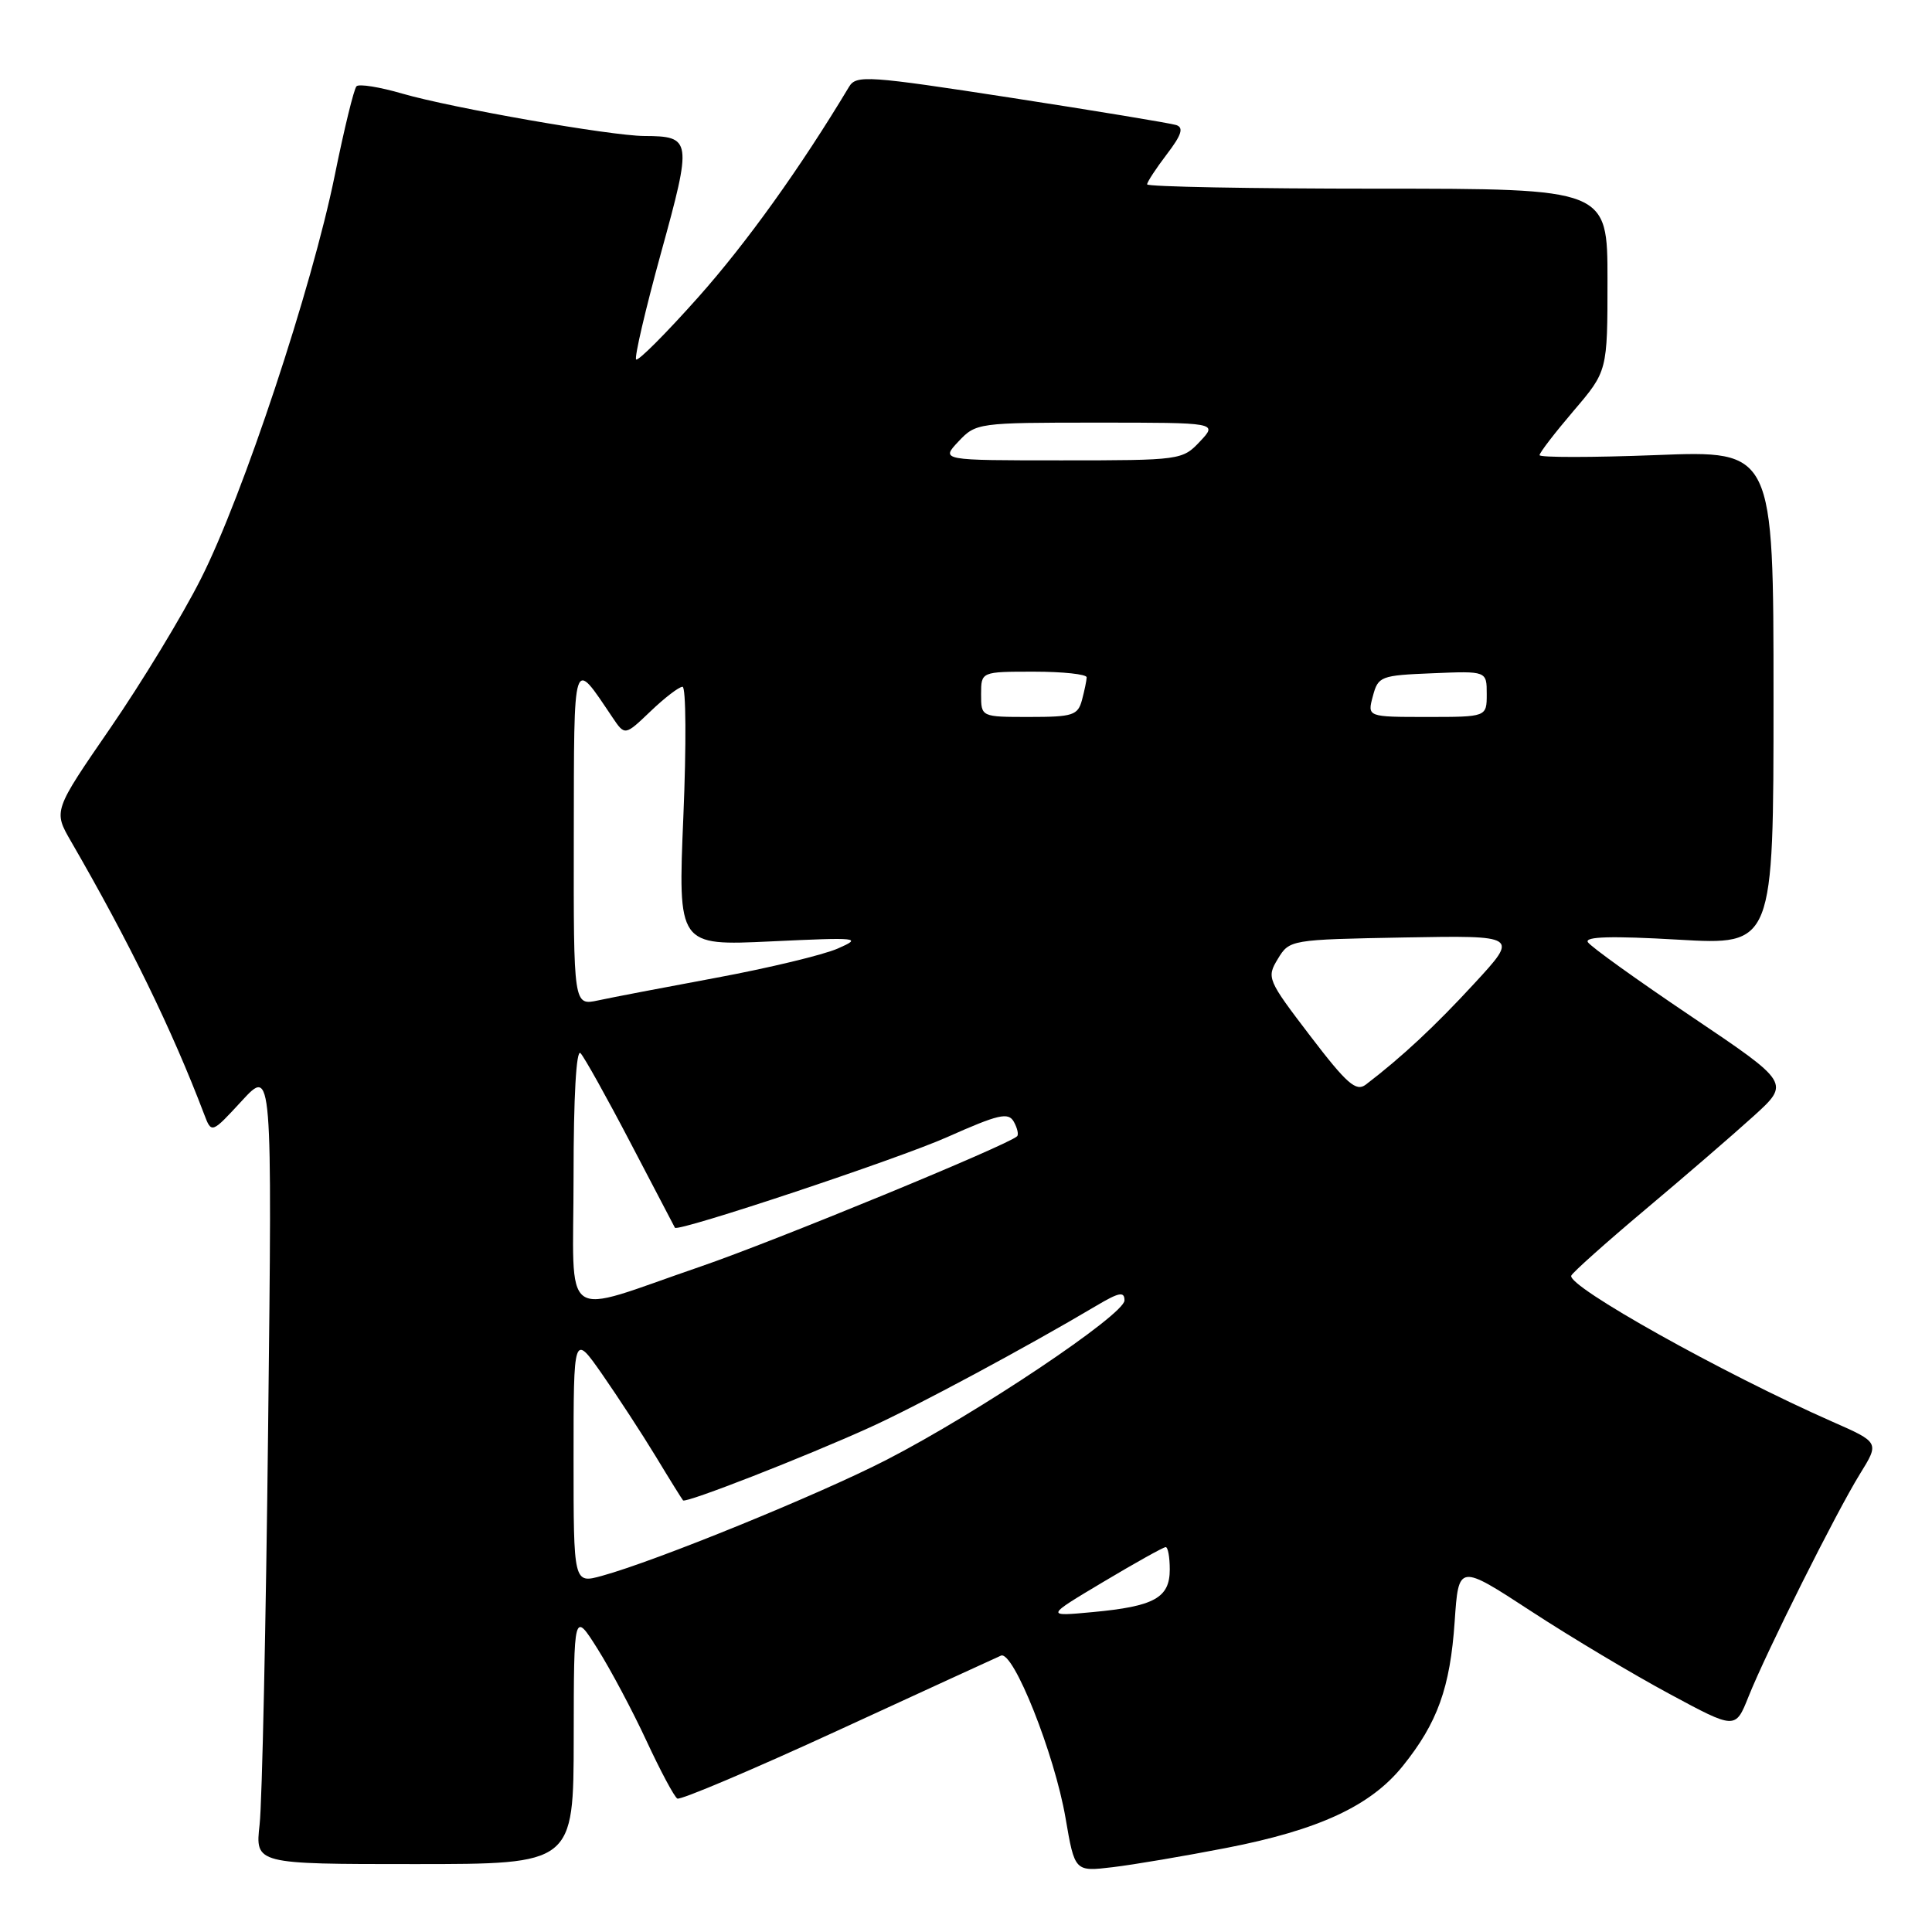 <?xml version="1.0" encoding="UTF-8" standalone="no"?>
<!DOCTYPE svg PUBLIC "-//W3C//DTD SVG 1.1//EN" "http://www.w3.org/Graphics/SVG/1.1/DTD/svg11.dtd" >
<svg xmlns="http://www.w3.org/2000/svg" xmlns:xlink="http://www.w3.org/1999/xlink" version="1.1" viewBox="0 0 256 256">
 <g >
 <path fill="currentColor"
d=" M 162.50 244.86 C 174.75 242.48 181.63 239.29 185.88 234.00 C 190.48 228.28 192.15 223.63 192.75 214.88 C 193.27 207.22 193.27 207.22 202.89 213.50 C 208.17 216.95 216.43 221.88 221.23 224.46 C 229.95 229.16 229.95 229.16 231.68 224.83 C 234.04 218.91 243.28 200.44 246.45 195.31 C 249.04 191.13 249.04 191.13 242.77 188.37 C 228.28 181.98 207.65 170.44 208.20 169.03 C 208.37 168.61 212.78 164.67 218.00 160.28 C 223.22 155.90 229.68 150.32 232.35 147.90 C 237.20 143.50 237.20 143.50 224.13 134.70 C 216.94 129.86 210.76 125.43 210.40 124.84 C 209.95 124.10 213.56 124.00 222.37 124.51 C 235.00 125.24 235.00 125.24 235.00 92.47 C 235.00 59.69 235.00 59.69 219.50 60.30 C 210.97 60.63 204.00 60.63 204.00 60.31 C 204.00 59.98 206.03 57.35 208.50 54.45 C 213.00 49.18 213.00 49.18 213.00 37.09 C 213.00 25.00 213.00 25.00 182.50 25.00 C 165.72 25.00 152.00 24.74 152.00 24.43 C 152.00 24.12 153.17 22.33 154.61 20.44 C 156.56 17.89 156.88 16.91 155.86 16.57 C 155.11 16.33 145.28 14.70 134.01 12.96 C 115.00 10.03 113.46 9.92 112.51 11.49 C 106.05 22.25 98.95 32.15 92.55 39.35 C 88.27 44.16 84.55 47.89 84.29 47.63 C 84.04 47.37 85.52 41.01 87.59 33.50 C 91.73 18.50 91.66 18.05 85.35 18.02 C 80.90 17.99 59.88 14.31 53.33 12.41 C 50.32 11.53 47.58 11.09 47.24 11.43 C 46.90 11.77 45.60 17.10 44.35 23.27 C 41.33 38.12 32.19 65.69 26.62 76.69 C 24.18 81.54 18.77 90.44 14.62 96.47 C 7.07 107.44 7.07 107.44 9.40 111.47 C 17.14 124.85 22.78 136.41 27.05 147.64 C 28.03 150.22 28.03 150.22 32.05 145.86 C 36.07 141.50 36.07 141.50 35.53 189.00 C 35.24 215.12 34.73 238.86 34.40 241.75 C 33.81 247.00 33.81 247.00 54.90 247.00 C 76.00 247.00 76.00 247.00 76.02 230.25 C 76.04 213.50 76.04 213.50 79.19 218.50 C 80.92 221.25 83.84 226.74 85.67 230.69 C 87.51 234.65 89.34 238.08 89.75 238.32 C 90.16 238.55 99.72 234.50 111.00 229.31 C 122.28 224.12 132.01 219.65 132.63 219.38 C 134.26 218.66 139.74 232.43 141.19 240.90 C 142.41 248.01 142.41 248.01 147.45 247.41 C 150.23 247.08 157.00 245.93 162.50 244.86 Z  M 146.21 209.60 C 150.45 207.07 154.16 205.00 154.46 205.00 C 154.76 205.00 155.00 206.33 155.00 207.96 C 155.00 211.72 152.96 212.85 144.80 213.61 C 138.50 214.20 138.50 214.20 146.21 209.60 Z  M 76.00 193.25 C 76.00 176.67 76.00 176.67 79.78 182.08 C 81.85 185.06 85.06 189.97 86.90 193.00 C 88.73 196.03 90.36 198.64 90.51 198.81 C 90.87 199.21 106.67 193.04 115.26 189.14 C 121.46 186.33 136.14 178.44 145.25 173.03 C 148.28 171.23 149.00 171.09 149.00 172.31 C 149.00 174.19 129.55 187.22 117.50 193.42 C 108.55 198.03 86.91 206.85 79.75 208.81 C 76.00 209.84 76.00 209.84 76.00 193.25 Z  M 76.00 155.82 C 76.00 145.35 76.36 138.97 76.92 139.55 C 77.42 140.07 80.42 145.45 83.58 151.50 C 86.75 157.55 89.37 162.58 89.43 162.68 C 89.76 163.30 118.95 153.59 125.49 150.68 C 132.32 147.64 133.61 147.34 134.34 148.64 C 134.80 149.47 135.00 150.34 134.77 150.56 C 133.62 151.71 102.64 164.46 92.81 167.83 C 73.92 174.30 76.00 175.78 76.00 155.82 Z  M 173.60 137.25 C 167.93 129.82 167.81 129.55 169.32 127.06 C 170.86 124.52 170.97 124.50 186.05 124.22 C 201.23 123.95 201.23 123.95 195.36 130.31 C 190.15 135.97 185.72 140.10 180.97 143.72 C 179.69 144.69 178.47 143.63 173.60 137.25 Z  M 76.03 110.88 C 76.07 86.46 75.84 87.18 81.15 95.05 C 82.80 97.50 82.80 97.50 86.20 94.25 C 88.07 92.46 89.97 91.00 90.44 91.00 C 90.90 91.00 90.95 98.72 90.55 108.16 C 89.83 125.32 89.83 125.32 102.16 124.74 C 113.84 124.19 114.31 124.24 111.00 125.69 C 109.08 126.53 101.88 128.26 95.00 129.54 C 88.12 130.82 81.04 132.17 79.25 132.56 C 76.00 133.25 76.00 133.25 76.03 110.88 Z  M 130.00 92.00 C 130.00 89.00 130.00 89.00 137.00 89.00 C 140.85 89.00 143.99 89.34 143.99 89.75 C 143.98 90.16 143.70 91.51 143.37 92.75 C 142.82 94.79 142.16 95.00 136.38 95.00 C 130.00 95.00 130.00 95.00 130.00 92.00 Z  M 181.91 92.25 C 182.61 89.61 182.93 89.49 189.82 89.21 C 197.00 88.91 197.00 88.91 197.00 91.96 C 197.00 95.00 197.00 95.00 189.09 95.00 C 181.17 95.00 181.17 95.00 181.91 92.25 Z  M 127.00 58.50 C 129.32 56.04 129.57 56.00 145.35 56.00 C 161.35 56.00 161.35 56.00 159.00 58.50 C 156.68 60.96 156.43 61.00 140.65 61.00 C 124.65 61.00 124.65 61.00 127.00 58.50 Z "/>
</g>
</svg>